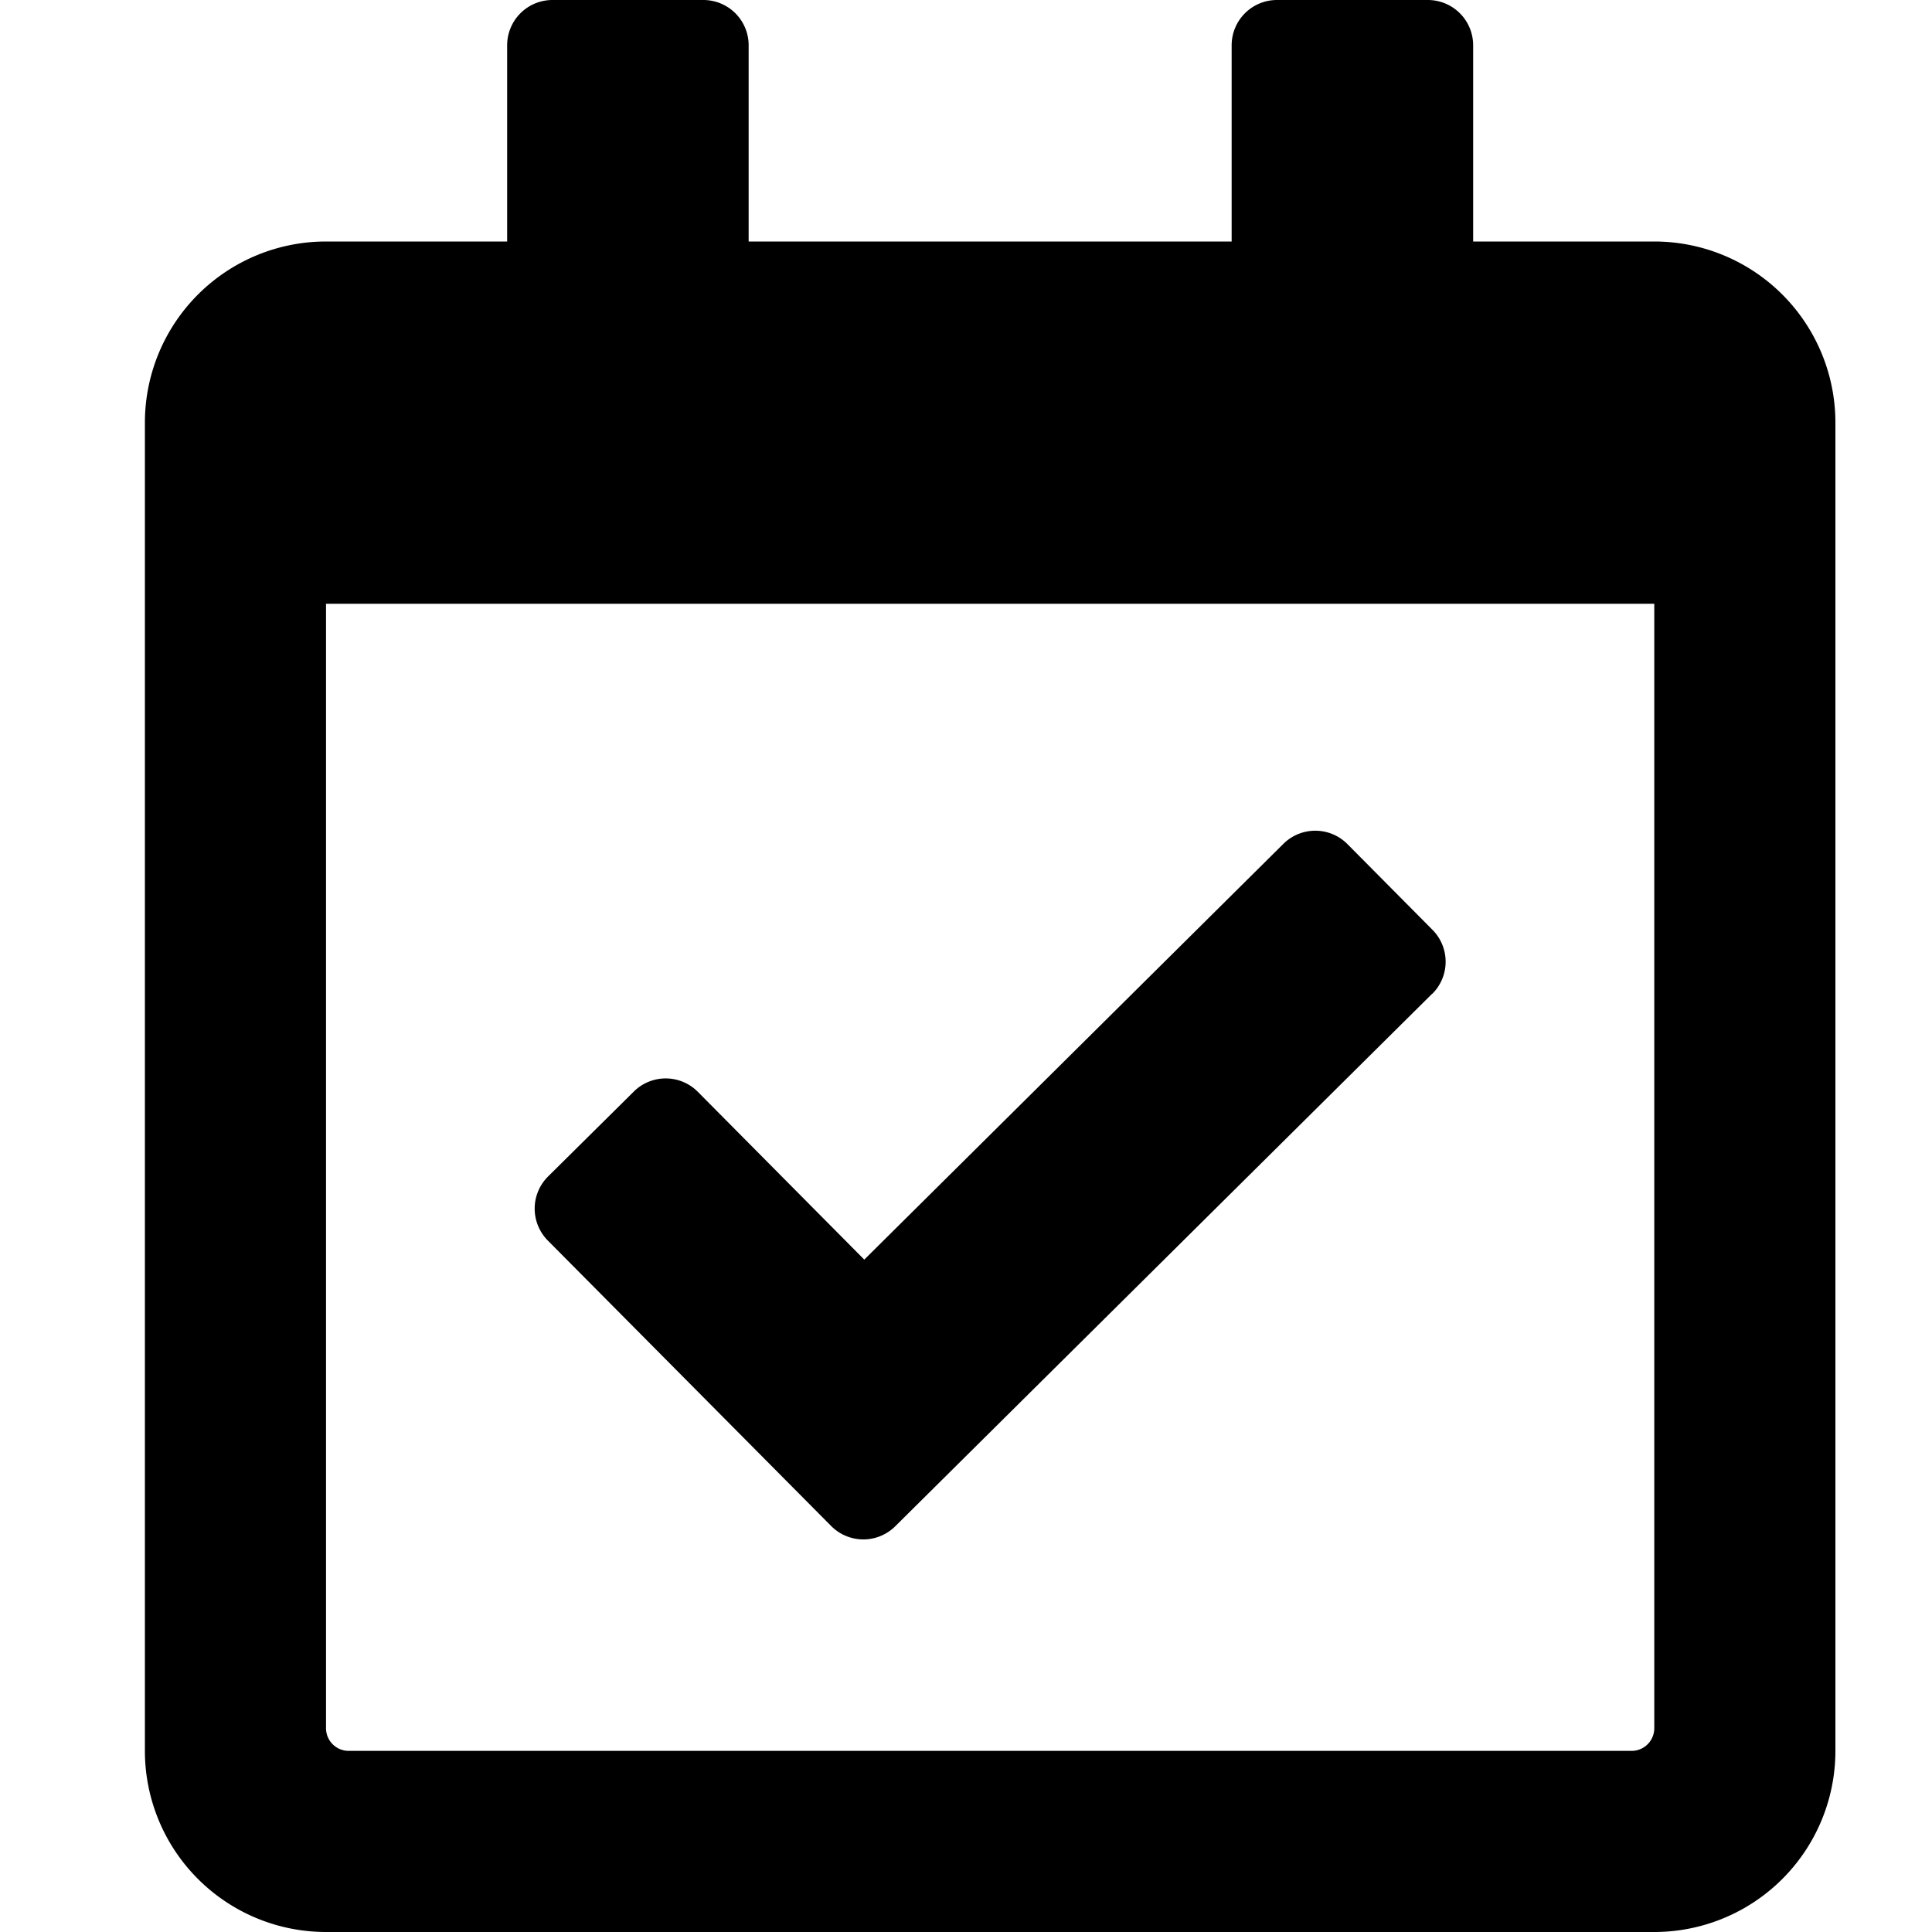 <svg xmlns="http://www.w3.org/2000/svg" width="40" height="40" viewBox="0 0 40 40"><defs><style>.a{fill:none;}</style></defs><g transform="translate(-235 -696)"><path d="M31.25,5H27.5V.938A.938.938,0,0,0,26.563,0H23.438A.938.938,0,0,0,22.5.938V5h-10V.938A.938.938,0,0,0,11.563,0H8.438A.938.938,0,0,0,7.5.938V5H3.75A3.75,3.75,0,0,0,0,8.75v27.5A3.75,3.75,0,0,0,3.75,40h27.5A3.75,3.75,0,0,0,35,36.25V8.75A3.75,3.75,0,0,0,31.25,5Zm-.469,31.25H4.219a.469.469,0,0,1-.469-.469V12.5h27.5V35.781A.469.469,0,0,1,30.781,36.25ZM26.652,20.574,15.535,31.6a.938.938,0,0,1-1.326-.005L8.342,25.684a.938.938,0,0,1,.005-1.326L10.122,22.6a.937.937,0,0,1,1.326.005l3.446,3.474,8.677-8.608a.938.938,0,0,1,1.326.005l1.761,1.775a.937.937,0,0,1-.005,1.326Z" transform="translate(238 696)"/><rect class="a" width="40" height="39.578" transform="translate(235 696)"/></g></svg>